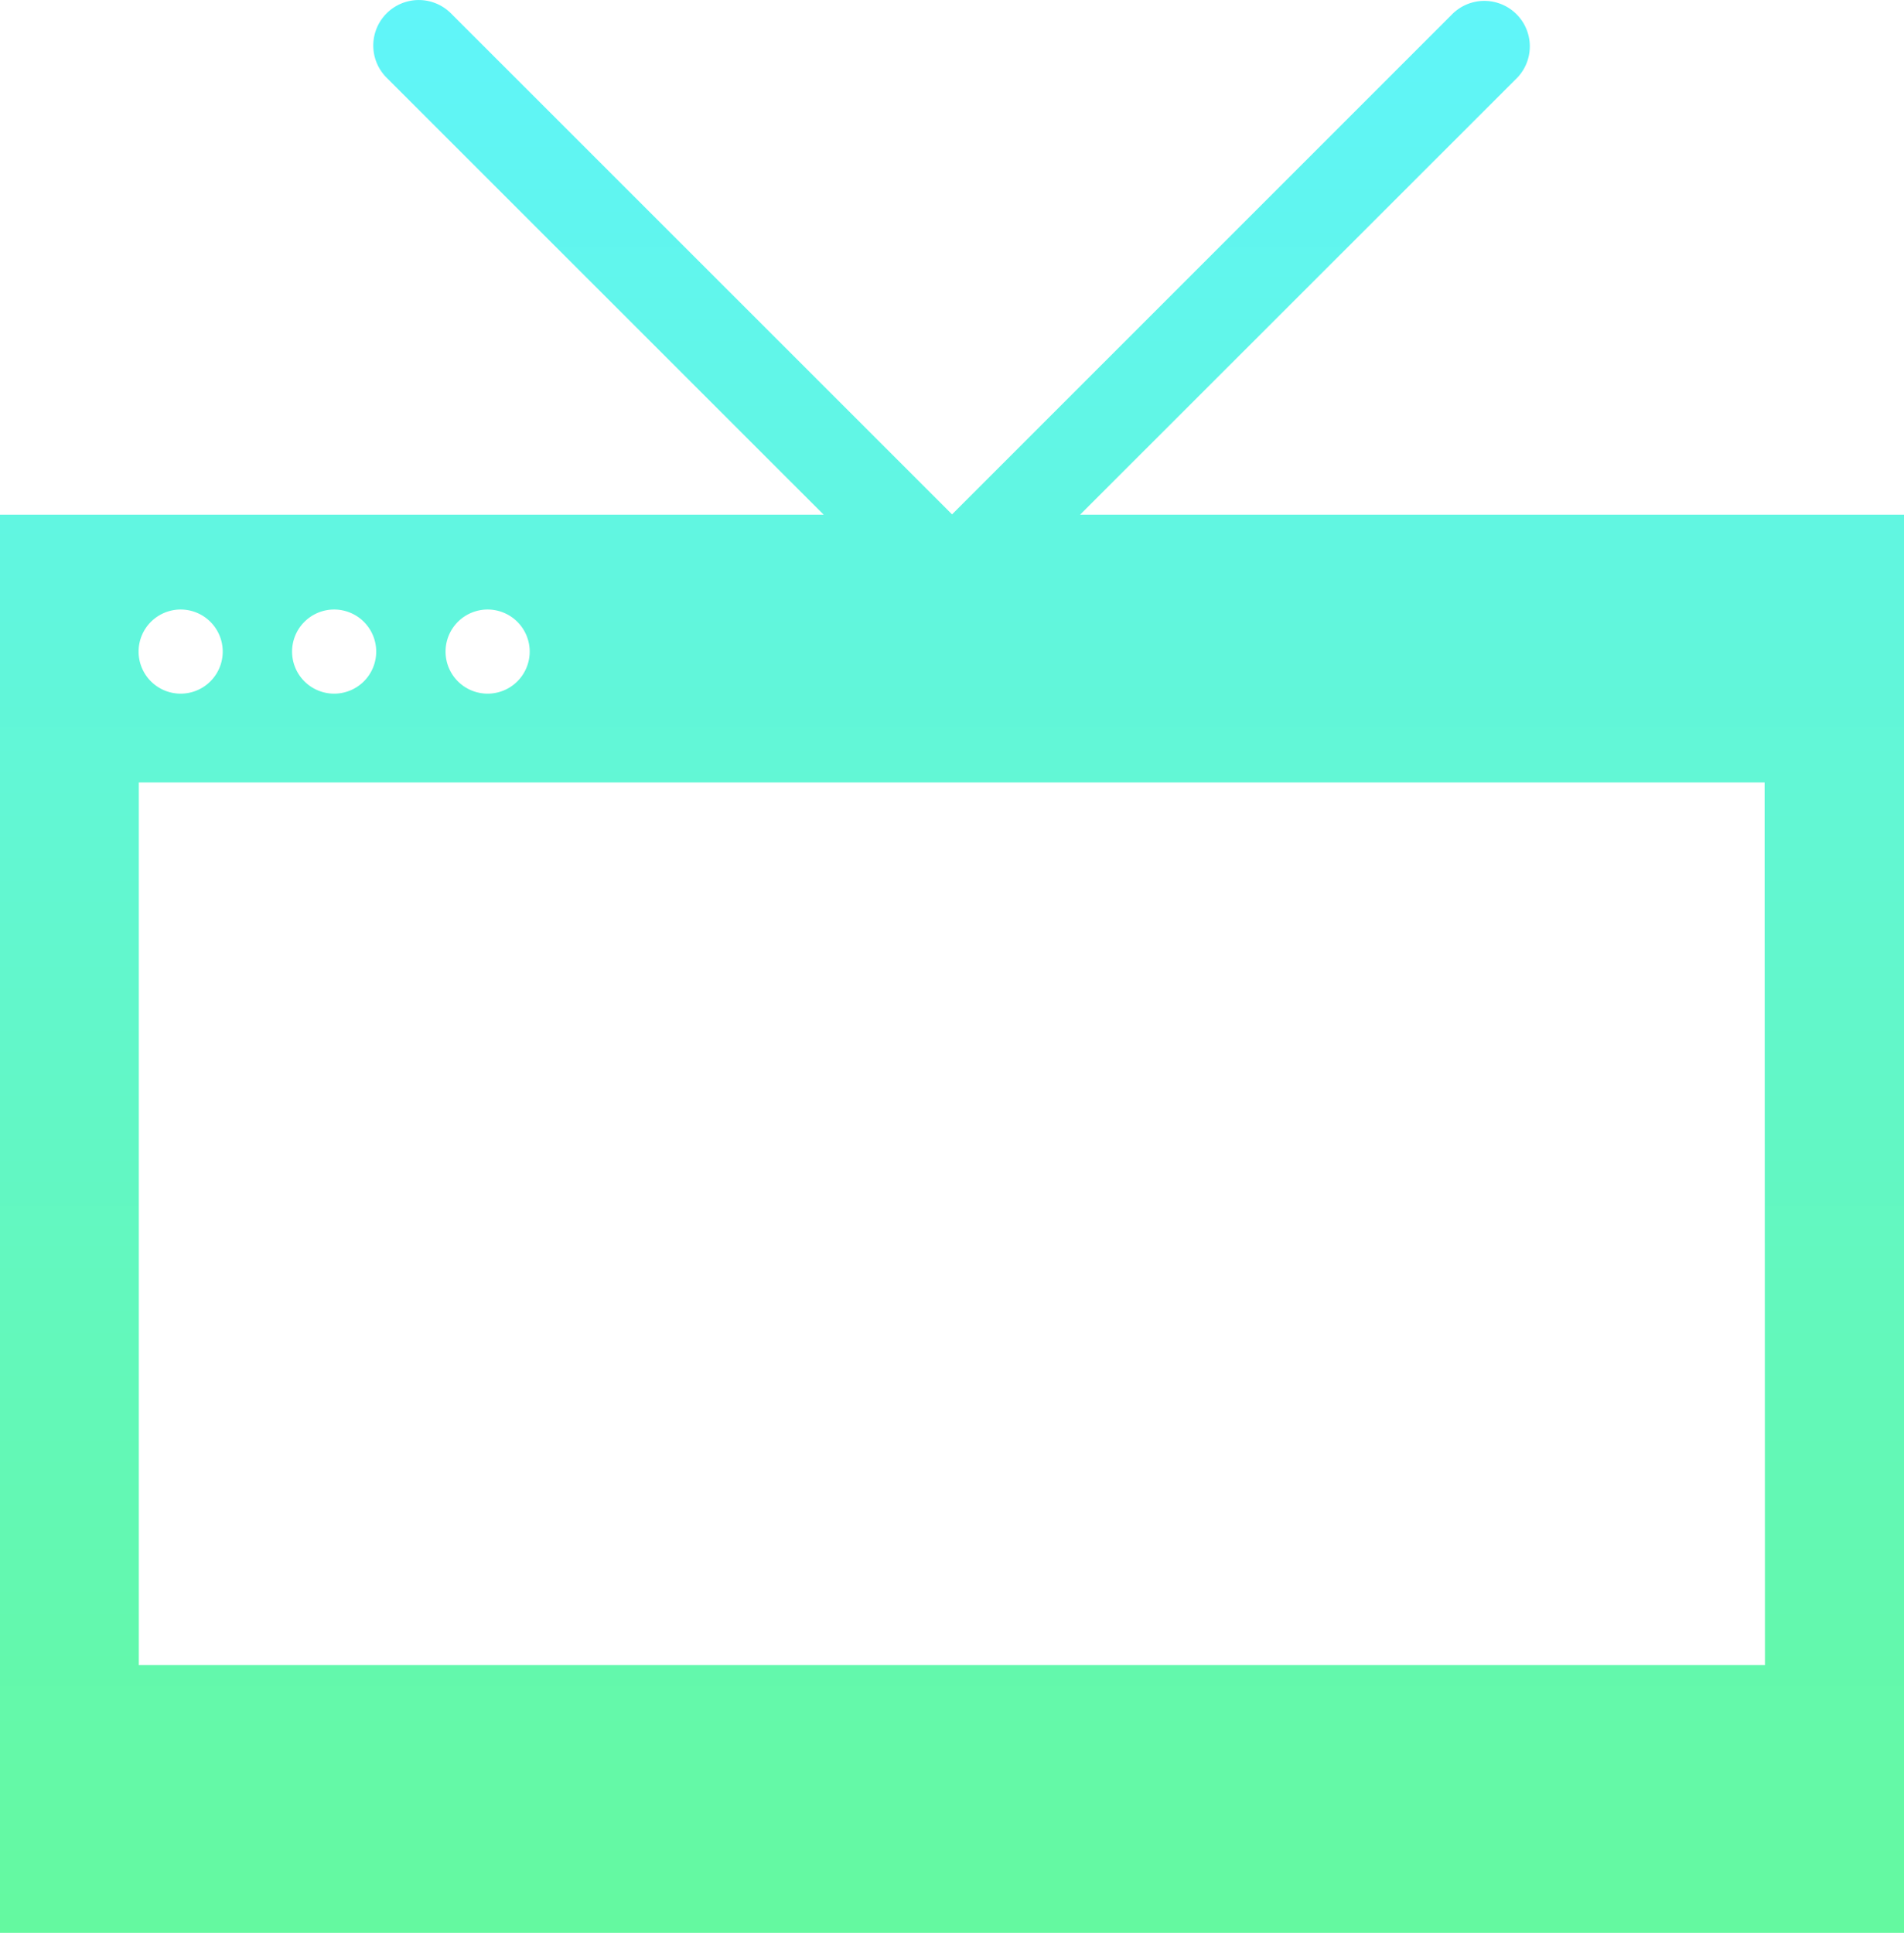 <svg xmlns="http://www.w3.org/2000/svg" xmlns:xlink="http://www.w3.org/1999/xlink" width="16.747" height="17" viewBox="0 0 16.747 17">
  <defs>
    <linearGradient id="linear-gradient" x1="0.5" x2="0.5" y2="1" gradientUnits="objectBoundingBox">
      <stop offset="0" stop-color="#60f5f9"/>
      <stop offset="1" stop-color="#64f9a0"/>
    </linearGradient>
    <clipPath id="clip-path">
      <rect id="Rectangle_6290" data-name="Rectangle 6290" width="16.747" height="17" fill="url(#linear-gradient)"/>
    </clipPath>
  </defs>
  <g id="Group_8315" data-name="Group 8315" transform="translate(0 0)">
    <g id="Group_8314" data-name="Group 8314" transform="translate(0 0)" clip-path="url(#clip-path)">
      <path id="Path_14429" data-name="Path 14429" d="M9.5,4.527,13.346.683A.4.4,0,0,0,12.78.118L8.374,4.524,3.967.118A.4.4,0,0,0,3.4.683L7.245,4.527H0V17H16.747V4.527Zm-5.211.834a.37.37,0,1,1-.37.37.37.37,0,0,1,.37-.37m-1.35,0a.37.37,0,1,1-.37.37.37.37,0,0,1,.37-.37m-1.35,0a.37.37,0,1,1-.37.37.37.37,0,0,1,.37-.37m13.935,9.284H1.221V6.882h14.3Z" transform="translate(0 0)" fill="url(#linear-gradient)"/>
    </g>
  </g>
</svg>
